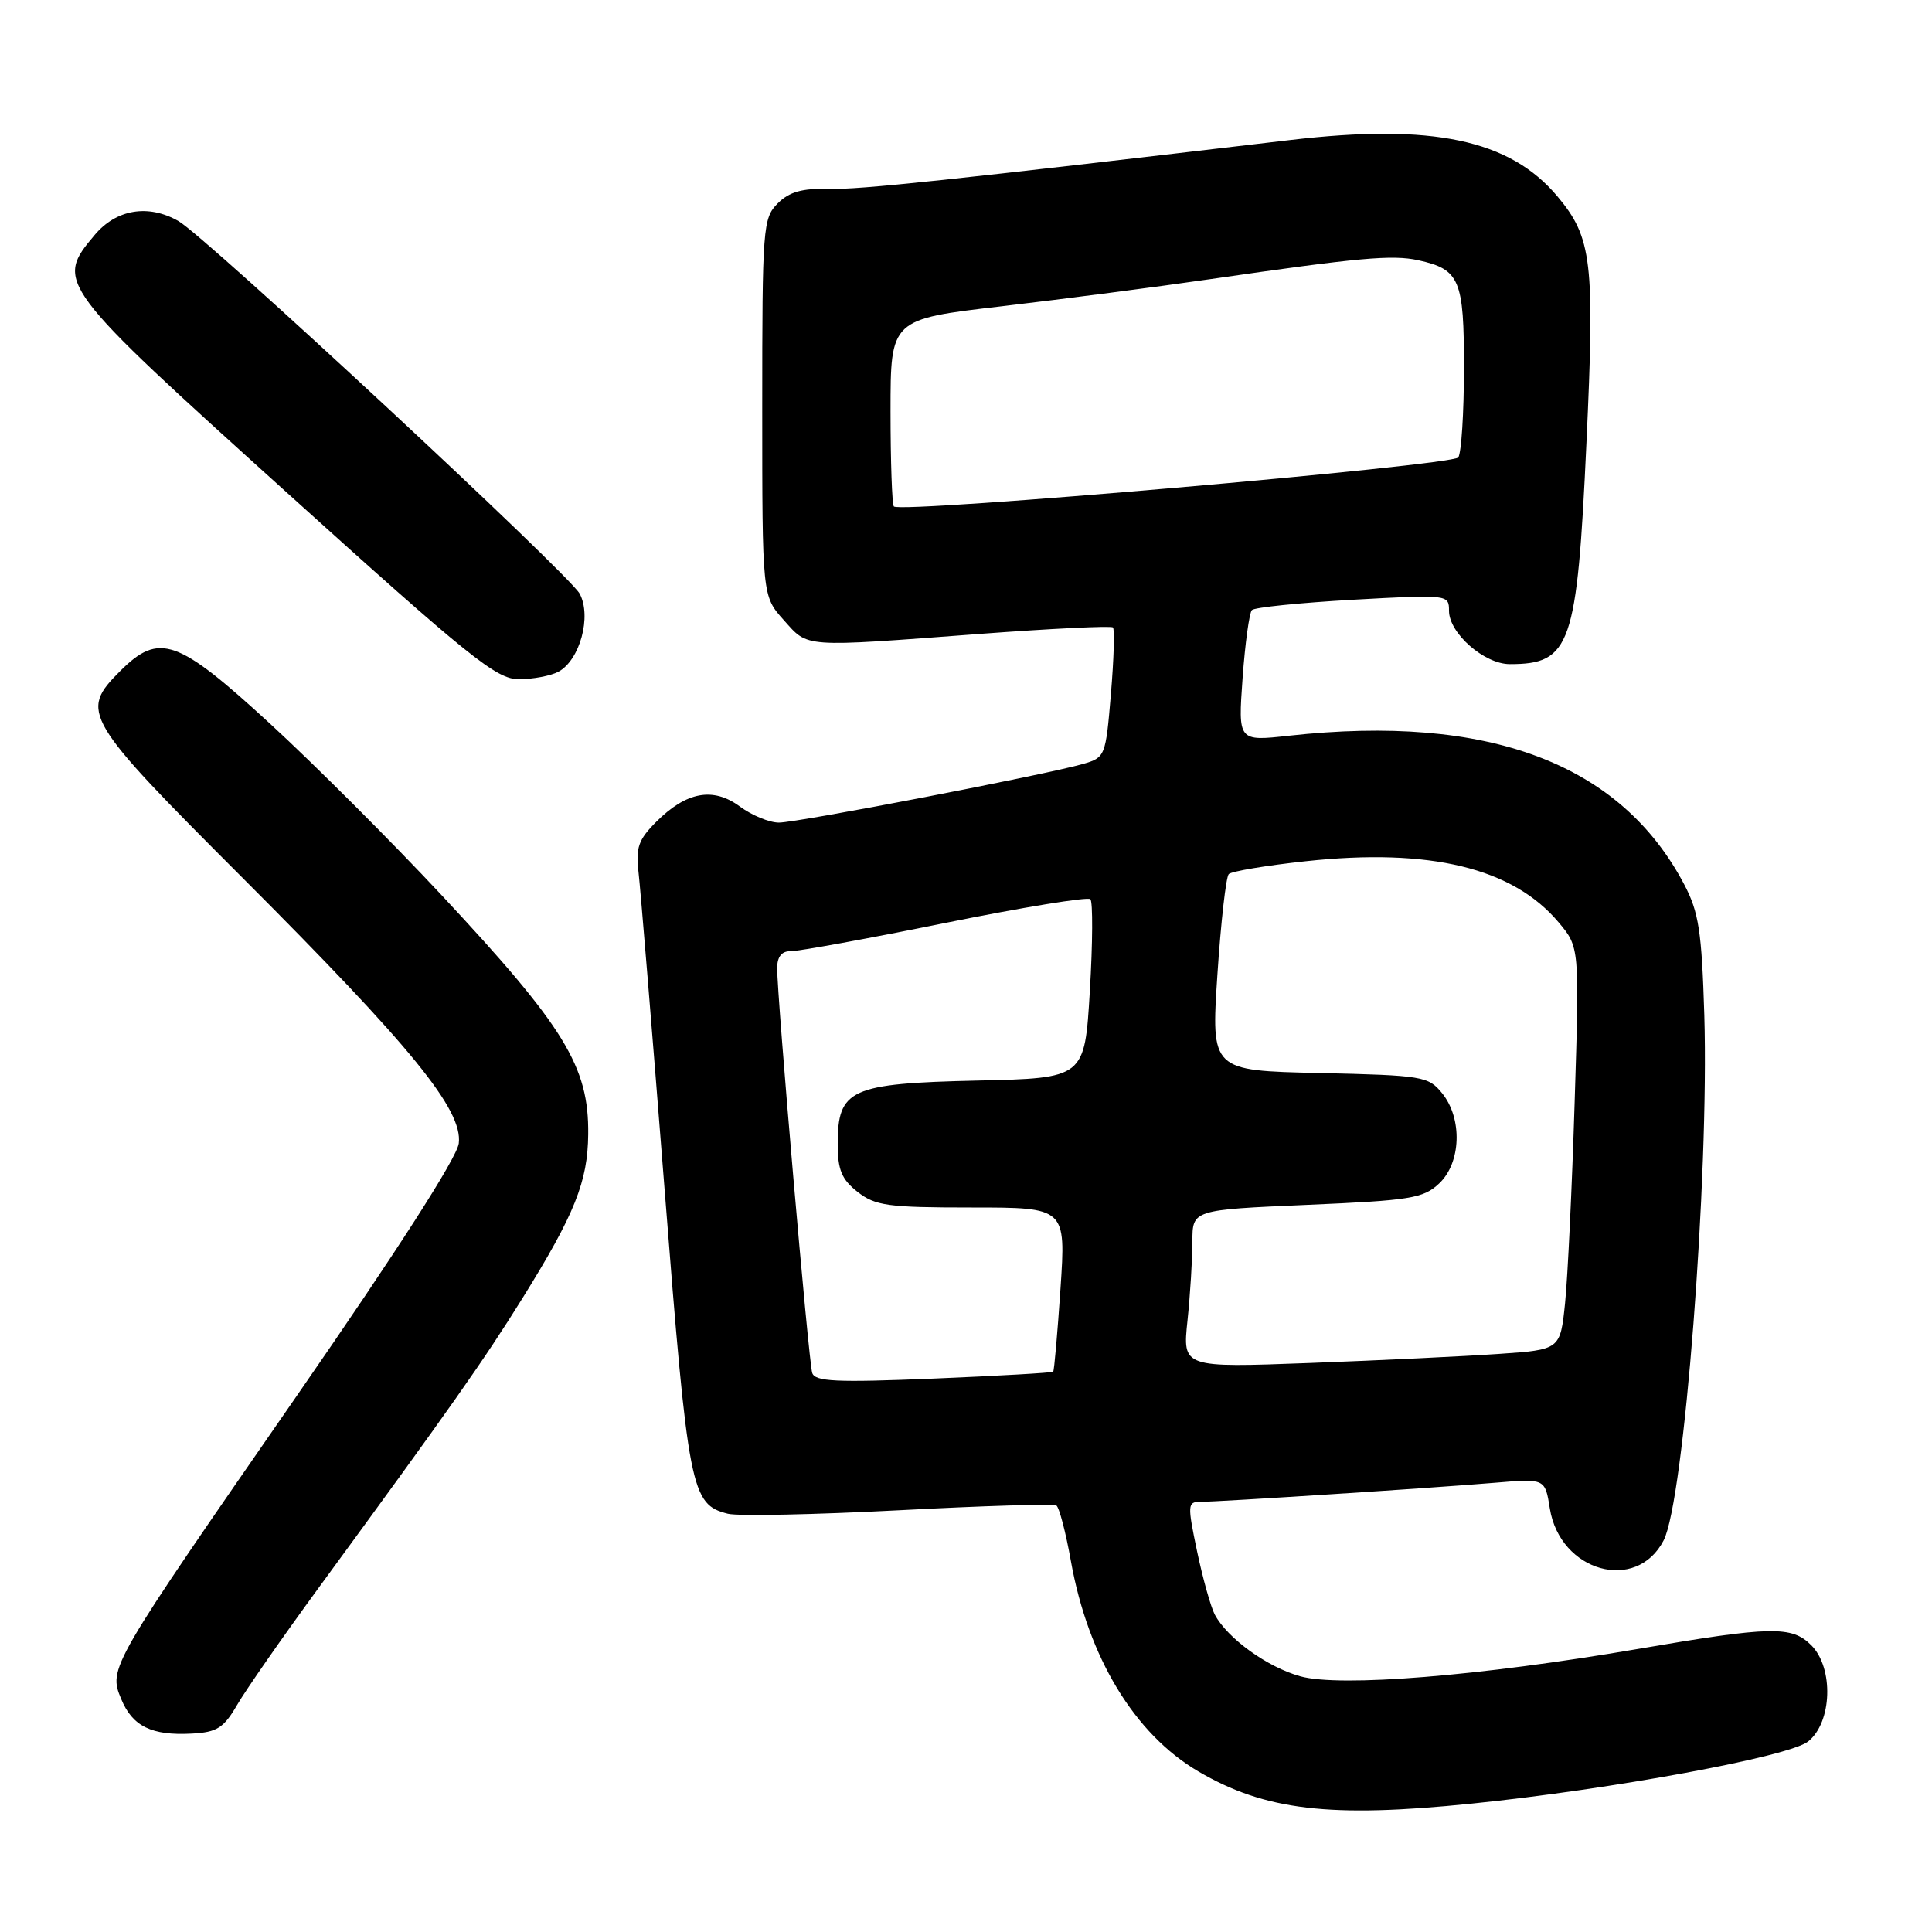 <?xml version="1.0" encoding="UTF-8" standalone="no"?>
<!DOCTYPE svg PUBLIC "-//W3C//DTD SVG 1.1//EN" "http://www.w3.org/Graphics/SVG/1.1/DTD/svg11.dtd" >
<svg xmlns="http://www.w3.org/2000/svg" xmlns:xlink="http://www.w3.org/1999/xlink" version="1.1" viewBox="0 0 256 256">
 <g >
 <path fill="currentColor"
d=" M 195.00 238.99 C 213.69 237.08 237.02 232.77 239.58 230.76 C 242.77 228.25 243.01 221.01 240.00 218.00 C 237.41 215.41 234.70 215.47 217.00 218.50 C 196.04 222.09 177.57 223.58 172.30 222.12 C 167.92 220.90 162.66 217.11 160.97 213.95 C 160.44 212.95 159.38 209.17 158.62 205.56 C 157.33 199.40 157.35 199.00 159.04 199.00 C 161.53 199.00 190.04 197.15 198.11 196.47 C 204.73 195.91 204.73 195.91 205.36 199.88 C 206.71 208.27 216.82 211.11 220.44 204.11 C 223.15 198.87 226.47 155.94 225.83 134.50 C 225.49 123.41 225.10 120.87 223.17 117.20 C 214.73 101.16 197.23 94.57 170.77 97.49 C 164.05 98.23 164.05 98.23 164.65 89.86 C 164.98 85.26 165.54 81.20 165.88 80.84 C 166.22 80.48 172.24 79.87 179.25 79.47 C 191.88 78.77 192.00 78.78 192.00 80.93 C 192.00 83.90 196.67 88.00 200.06 88.00 C 208.12 88.00 208.97 85.57 210.21 58.73 C 211.33 34.66 210.96 31.48 206.35 26.00 C 200.03 18.49 189.80 16.34 171.00 18.55 C 125.45 23.92 113.97 25.14 109.80 25.03 C 106.28 24.94 104.58 25.42 103.05 26.95 C 101.09 28.91 101.00 30.14 101.00 53.98 C 101.00 78.97 101.00 78.97 103.84 82.15 C 107.15 85.85 106.11 85.78 129.77 84.00 C 139.27 83.29 147.24 82.90 147.47 83.14 C 147.71 83.38 147.59 87.35 147.20 91.97 C 146.51 100.21 146.45 100.38 143.50 101.23 C 138.55 102.66 105.68 109.00 103.21 109.00 C 101.95 109.00 99.62 108.04 98.04 106.87 C 94.49 104.25 90.95 104.90 86.95 108.90 C 84.60 111.25 84.22 112.32 84.61 115.60 C 84.86 117.74 86.41 136.58 88.05 157.45 C 91.20 197.59 91.54 199.34 96.45 200.58 C 97.78 200.91 107.96 200.70 119.07 200.12 C 130.19 199.53 139.59 199.25 139.97 199.48 C 140.35 199.72 141.22 203.04 141.90 206.86 C 144.19 219.62 150.34 229.77 158.78 234.72 C 167.62 239.90 176.24 240.91 195.00 238.99 Z  M 31.42 225.91 C 32.56 223.94 37.42 216.96 42.21 210.41 C 59.95 186.17 64.07 180.31 69.23 172.02 C 76.15 160.89 77.88 156.58 77.94 150.30 C 78.04 141.33 74.83 136.09 58.52 118.62 C 51.91 111.54 41.67 101.30 35.76 95.87 C 23.50 84.61 21.09 83.76 15.92 88.92 C 10.51 94.33 11.03 95.20 32.16 116.34 C 54.61 138.80 61.33 147.06 60.79 151.50 C 60.56 153.39 52.66 165.70 39.46 184.76 C 14.42 220.90 14.35 221.02 16.06 225.13 C 17.55 228.75 20.10 230.00 25.42 229.71 C 28.76 229.53 29.64 228.97 31.42 225.91 Z  M 73.99 89.01 C 76.84 87.48 78.42 81.67 76.81 78.67 C 75.41 76.07 27.23 31.32 23.64 29.29 C 19.64 27.01 15.41 27.72 12.54 31.14 C 7.26 37.40 7.51 37.74 37.95 65.22 C 62.35 87.25 65.77 90.00 68.76 90.00 C 70.62 90.00 72.97 89.55 73.99 89.01 Z  M 107.62 181.91 C 107.14 180.38 102.95 131.92 102.98 128.25 C 102.99 126.76 103.59 126.02 104.75 126.04 C 105.71 126.07 114.91 124.39 125.18 122.31 C 135.46 120.23 144.14 118.81 144.48 119.15 C 144.82 119.49 144.79 124.96 144.41 131.31 C 143.72 142.86 143.72 142.86 129.46 143.18 C 112.68 143.56 111.00 144.32 111.00 151.58 C 111.00 155.01 111.52 156.27 113.63 157.93 C 115.98 159.77 117.64 160.00 128.75 160.00 C 141.24 160.00 141.24 160.00 140.52 170.75 C 140.12 176.66 139.69 181.62 139.55 181.76 C 139.42 181.90 132.28 182.31 123.68 182.67 C 110.73 183.20 107.98 183.07 107.62 181.91 Z  M 157.35 174.97 C 157.71 171.52 158.00 166.82 158.00 164.51 C 158.00 160.31 158.00 160.31 173.19 159.65 C 186.90 159.06 188.60 158.79 190.69 156.82 C 193.61 154.08 193.81 148.22 191.09 144.86 C 189.27 142.61 188.52 142.49 174.83 142.18 C 160.48 141.86 160.48 141.86 161.31 129.18 C 161.77 122.21 162.45 116.19 162.82 115.82 C 163.20 115.45 167.78 114.68 173.00 114.12 C 189.47 112.34 200.44 114.99 206.52 122.21 C 209.29 125.50 209.29 125.50 208.65 146.00 C 208.30 157.28 207.73 169.28 207.38 172.67 C 206.74 178.84 206.74 178.84 198.62 179.40 C 194.15 179.71 182.89 180.25 173.60 180.60 C 156.69 181.23 156.69 181.23 157.35 174.97 Z  M 118.44 67.11 C 118.20 66.87 118.00 61.18 118.00 54.48 C 118.00 42.30 118.00 42.30 132.75 40.58 C 140.86 39.63 153.35 38.01 160.50 36.97 C 180.01 34.14 184.49 33.73 187.91 34.48 C 193.43 35.69 194.00 37.04 193.98 48.82 C 193.98 54.69 193.64 60.00 193.23 60.61 C 192.52 61.69 119.38 68.05 118.44 67.11 Z "/>
</g>
</svg>